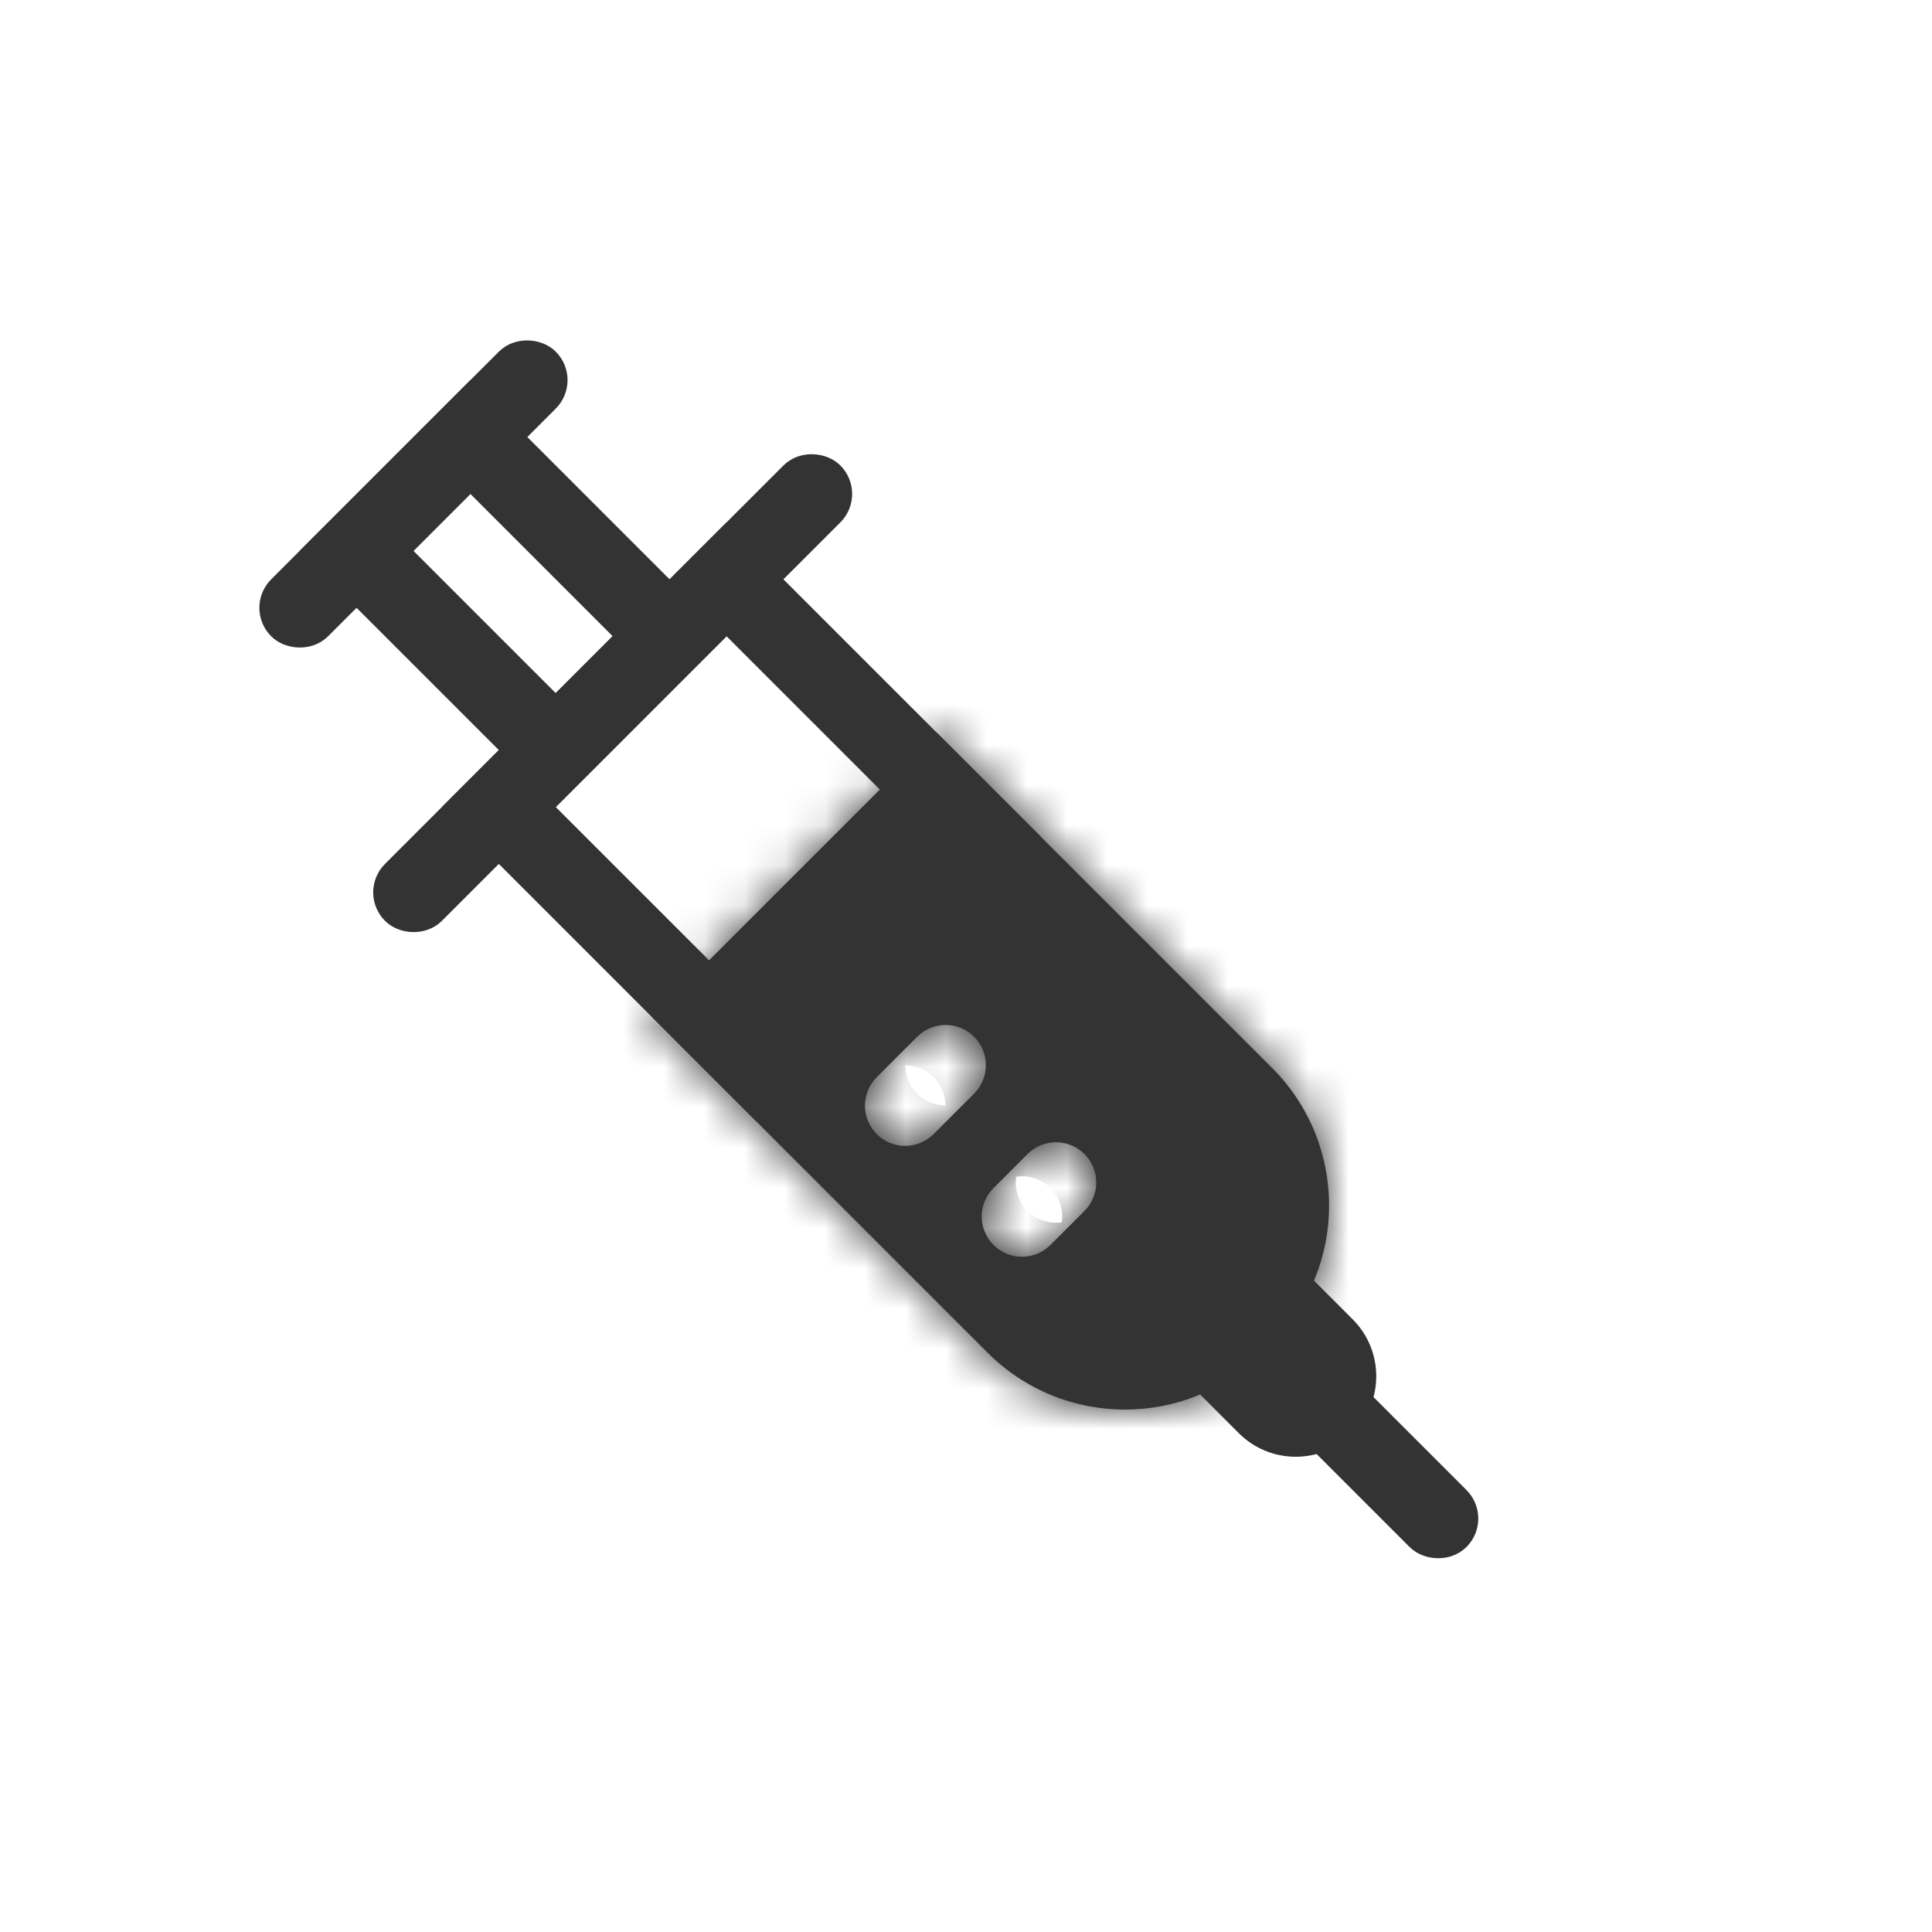 <svg width="48" height="48" viewBox="0 0 48 48" fill="none" xmlns="http://www.w3.org/2000/svg">
<path d="M12.393 20.05L18.05 14.393L24.442 20.785L18.785 26.442L12.393 20.05Z" stroke="#333333" stroke-width="2"/>
<mask id="path-2-inside-1" fill="white">
<path fill-rule="evenodd" clip-rule="evenodd" d="M23.273 18.202L16.202 25.273L24.535 33.606C26.421 35.492 29.478 35.492 31.364 33.606L31.607 33.363C33.492 31.478 33.492 28.421 31.607 26.535L23.273 18.202ZM21.782 28.176C21.392 27.786 21.392 27.153 21.782 26.762L22.786 25.758C23.177 25.367 23.81 25.367 24.201 25.758C24.591 26.148 24.591 26.782 24.201 27.172L23.196 28.176C22.806 28.567 22.173 28.567 21.782 28.176ZM24.684 30.931C24.293 30.541 24.293 29.907 24.684 29.517L25.529 28.672C25.92 28.281 26.553 28.281 26.943 28.672C27.334 29.062 27.334 29.695 26.943 30.086L26.098 30.931C25.707 31.322 25.074 31.322 24.684 30.931Z"/>
</mask>
<path fill-rule="evenodd" clip-rule="evenodd" d="M23.273 18.202L16.202 25.273L24.535 33.606C26.421 35.492 29.478 35.492 31.364 33.606L31.607 33.363C33.492 31.478 33.492 28.421 31.607 26.535L23.273 18.202ZM21.782 28.176C21.392 27.786 21.392 27.153 21.782 26.762L22.786 25.758C23.177 25.367 23.81 25.367 24.201 25.758C24.591 26.148 24.591 26.782 24.201 27.172L23.196 28.176C22.806 28.567 22.173 28.567 21.782 28.176ZM24.684 30.931C24.293 30.541 24.293 29.907 24.684 29.517L25.529 28.672C25.92 28.281 26.553 28.281 26.943 28.672C27.334 29.062 27.334 29.695 26.943 30.086L26.098 30.931C25.707 31.322 25.074 31.322 24.684 30.931Z" fill="#333333"/>
<path d="M16.202 25.273L14.788 23.859L13.374 25.273L14.788 26.687L16.202 25.273ZM23.273 18.202L24.688 16.788L23.273 15.373L21.859 16.788L23.273 18.202ZM31.364 33.606L29.95 32.192L31.364 33.606ZM31.607 33.363L33.021 34.778L31.607 33.363ZM21.782 26.762L23.196 28.176L21.782 26.762ZM22.786 25.758L21.372 24.344L22.786 25.758ZM24.684 29.517L23.27 28.103L24.684 29.517ZM25.529 28.672L26.943 30.086L25.529 28.672ZM17.616 26.687L24.688 19.616L21.859 16.788L14.788 23.859L17.616 26.687ZM25.95 32.192L17.616 23.859L14.788 26.687L23.121 35.02L25.95 32.192ZM29.95 32.192C28.845 33.297 27.054 33.297 25.95 32.192L23.121 35.02C25.788 37.687 30.111 37.687 32.778 35.02L29.95 32.192ZM30.192 31.949L29.95 32.192L32.778 35.02L33.021 34.778L30.192 31.949ZM30.192 27.949C31.297 29.054 31.297 30.845 30.192 31.949L33.021 34.778C35.687 32.111 35.687 27.788 33.021 25.121L30.192 27.949ZM21.859 19.616L30.192 27.949L33.021 25.121L24.688 16.788L21.859 19.616ZM20.368 25.348C19.196 26.52 19.196 28.419 20.368 29.591L23.196 26.762C23.587 27.153 23.587 27.786 23.196 28.176L20.368 25.348ZM21.372 24.344L20.368 25.348L23.196 28.176L24.201 27.172L21.372 24.344ZM25.615 24.344C24.443 23.172 22.544 23.172 21.372 24.344L24.201 27.172C23.81 27.563 23.177 27.563 22.786 27.172L25.615 24.344ZM25.615 28.586C26.786 27.415 26.786 25.515 25.615 24.344L22.786 27.172C22.396 26.782 22.396 26.148 22.786 25.758L25.615 28.586ZM24.611 29.591L25.615 28.586L22.786 25.758L21.782 26.762L24.611 29.591ZM20.368 29.591C21.54 30.762 23.439 30.762 24.611 29.591L21.782 26.762C22.173 26.372 22.806 26.372 23.196 26.762L20.368 29.591ZM23.27 28.103C22.098 29.274 22.098 31.174 23.27 32.345L26.098 29.517C26.488 29.907 26.488 30.541 26.098 30.931L23.27 28.103ZM24.115 27.257L23.27 28.103L26.098 30.931L26.943 30.086L24.115 27.257ZM28.358 27.257C27.186 26.086 25.287 26.086 24.115 27.257L26.943 30.086C26.553 30.476 25.92 30.476 25.529 30.086L28.358 27.257ZM28.358 31.5C29.529 30.328 29.529 28.429 28.358 27.257L25.529 30.086C25.139 29.695 25.139 29.062 25.529 28.672L28.358 31.5ZM27.512 32.345L28.358 31.5L25.529 28.672L24.684 29.517L27.512 32.345ZM23.27 32.345C24.441 33.517 26.341 33.517 27.512 32.345L24.684 29.517C25.074 29.127 25.707 29.127 26.098 29.517L23.27 32.345Z" fill="#333333" mask="url(#path-2-inside-1)"/>
<rect x="8.858" y="13.686" width="4" height="7" transform="rotate(-45 8.858 13.686)" stroke="#333333" stroke-width="2"/>
<rect x="6.737" y="15.101" width="9" height="1" rx="0.5" transform="rotate(-45 6.737 15.101)" fill="#333333" stroke="#333333"/>
<rect x="32.192" y="34.899" width="1" height="5" rx="0.5" transform="rotate(-45 32.192 34.899)" fill="#333333" stroke="#333333"/>
<path d="M28.657 33.485L31.485 30.657L33.607 32.778C34.388 33.559 34.388 34.826 33.607 35.607C32.826 36.388 31.559 36.388 30.778 35.607L28.657 33.485Z" fill="#333333"/>
<rect x="9.565" y="22.171" width="15" height="1" rx="0.5" transform="rotate(-45 9.565 22.171)" fill="#333333" stroke="#333333"/>
</svg>
